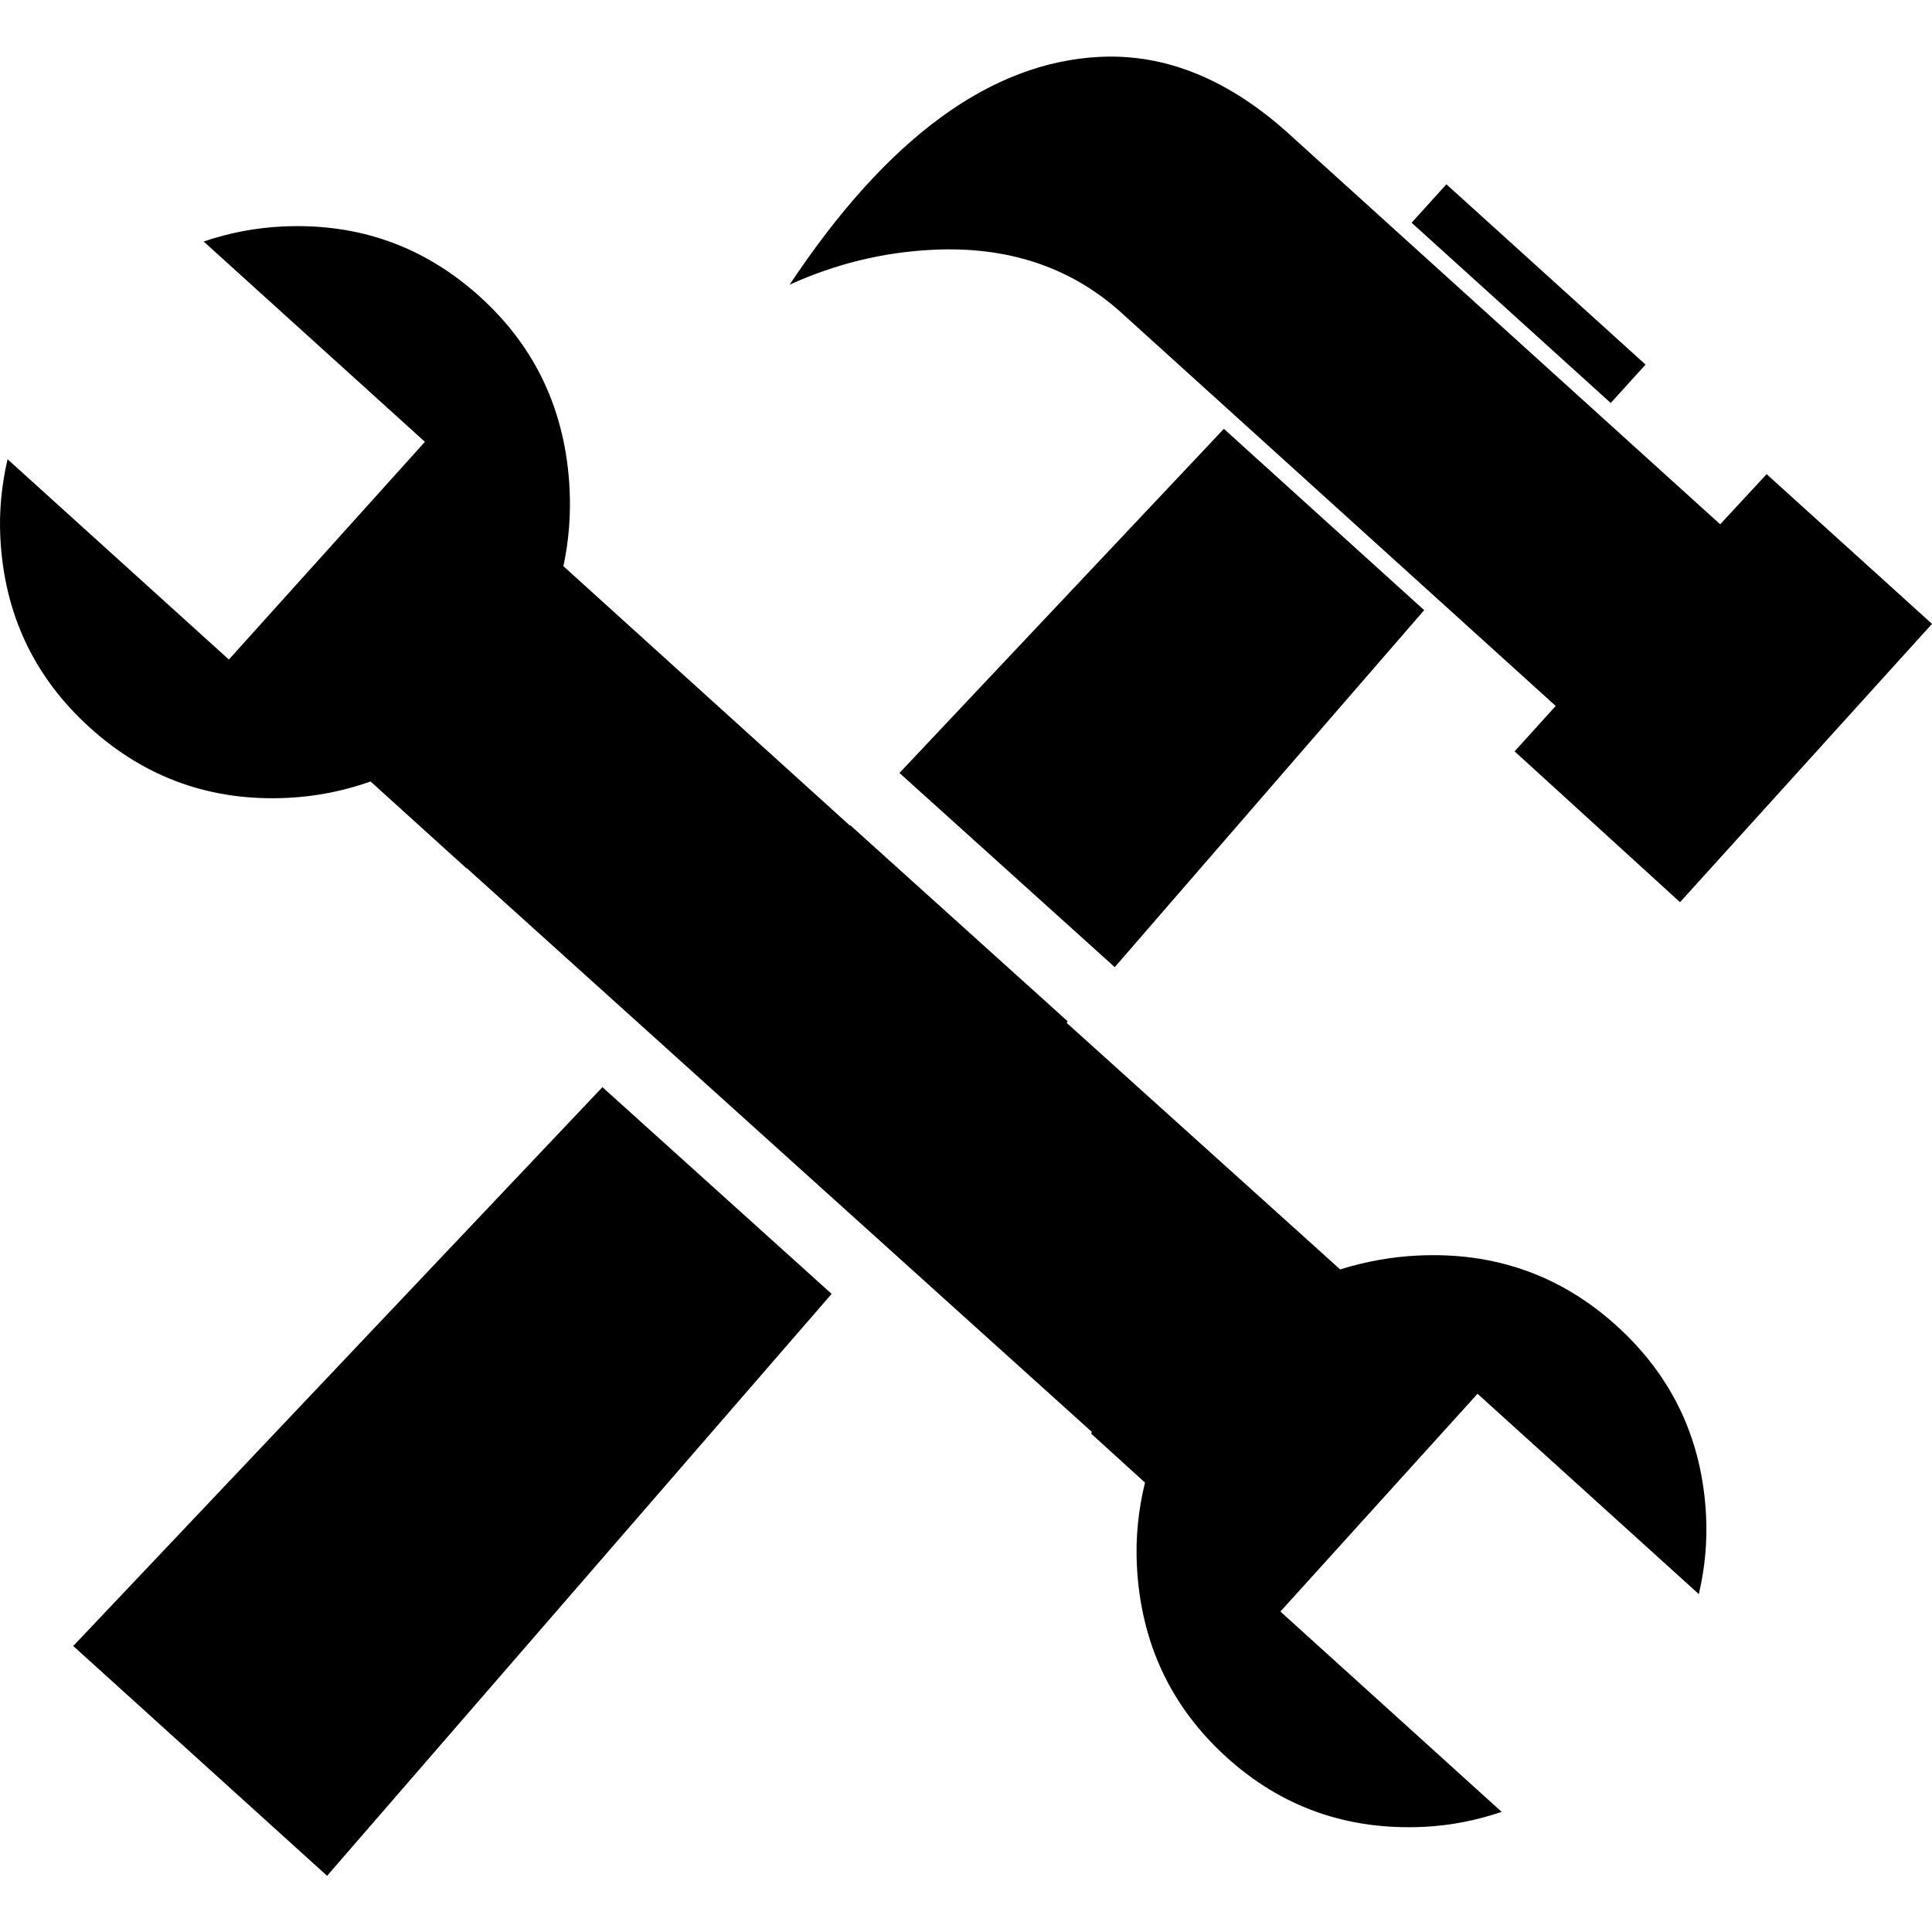 <?xml version="1.0" encoding="UTF-8" standalone="no"?>
<svg width="512px" height="512px" viewBox="0 0 512 512" version="1.1" xmlns="http://www.w3.org/2000/svg" xmlns:xlink="http://www.w3.org/1999/xlink">
    <!-- Generator: Sketch 3.8.3 (29802) - http://www.bohemiancoding.com/sketch -->
    <title>settings</title>
    <desc>Created with Sketch.</desc>
    <defs></defs>
    <g id="Page-1" stroke="none" stroke-width="1" fill="none" fill-rule="evenodd">
        <g id="settings" fill="#000000">
            <path d="M291.439,15.073 C308.688,14.218 325.228,20.863 341.058,35.009 L455.866,138.942 L468.176,125.657 L512,165.333 L445.224,239.09 L401.384,199.121 L412.28,187.088 L296.86,82.591 C283.499,70.682 266.922,65.217 247.116,66.198 C233.989,66.848 221.365,69.935 209.261,75.448 C235.039,36.639 262.432,16.514 291.439,15.073 Z M426.864,106.8 L374.091,59.024 L383.312,48.839 L436.085,96.615 L426.864,106.8 Z M159.647,288.107 L19.407,436.206 L86.681,497.111 L220.39,342.893 L159.647,288.107 Z M295.419,256.301 L377.419,161.699 L324.339,113.645 L238.365,204.846 L295.419,256.301 Z M450.212,422.461 C451.831,415.502 452.47,408.597 452.129,401.735 C451.127,381.55 443.22,364.745 428.403,351.336 C413.591,337.927 395.995,331.726 375.605,332.738 C368.748,333.08 361.93,334.304 355.155,336.405 L282.644,271.042 L282.963,270.674 L225.318,218.683 L225.226,218.781 L149.308,150.05 C150.744,143.302 151.285,136.494 150.949,129.632 C149.926,109.052 142.008,92.058 127.196,78.643 C112.384,65.234 94.88,59.027 74.696,60.029 C67.639,60.381 60.734,61.708 53.97,64.004 L112.606,117.089 L60.653,174.783 L2.006,121.704 C0.392,128.663 -0.253,135.573 0.089,142.43 C1.091,162.619 8.998,179.419 23.815,192.828 C38.627,206.238 56.131,212.444 76.315,211.437 C83.767,211.069 91.062,209.628 98.205,207.104 L123.654,230.143 L123.708,230.083 L289.408,379.525 L289.099,379.866 L303.435,392.902 C301.642,400.262 300.922,407.568 301.279,414.819 C302.292,435.204 310.161,452.107 324.87,465.521 C339.59,478.936 357.137,485.137 377.522,484.124 C384.384,483.783 391.197,482.456 397.955,480.16 L339.319,427.075 L391.565,369.365 L450.212,422.461 Z" id="Combined-Shape"></path>
        </g>
    </g>
</svg>